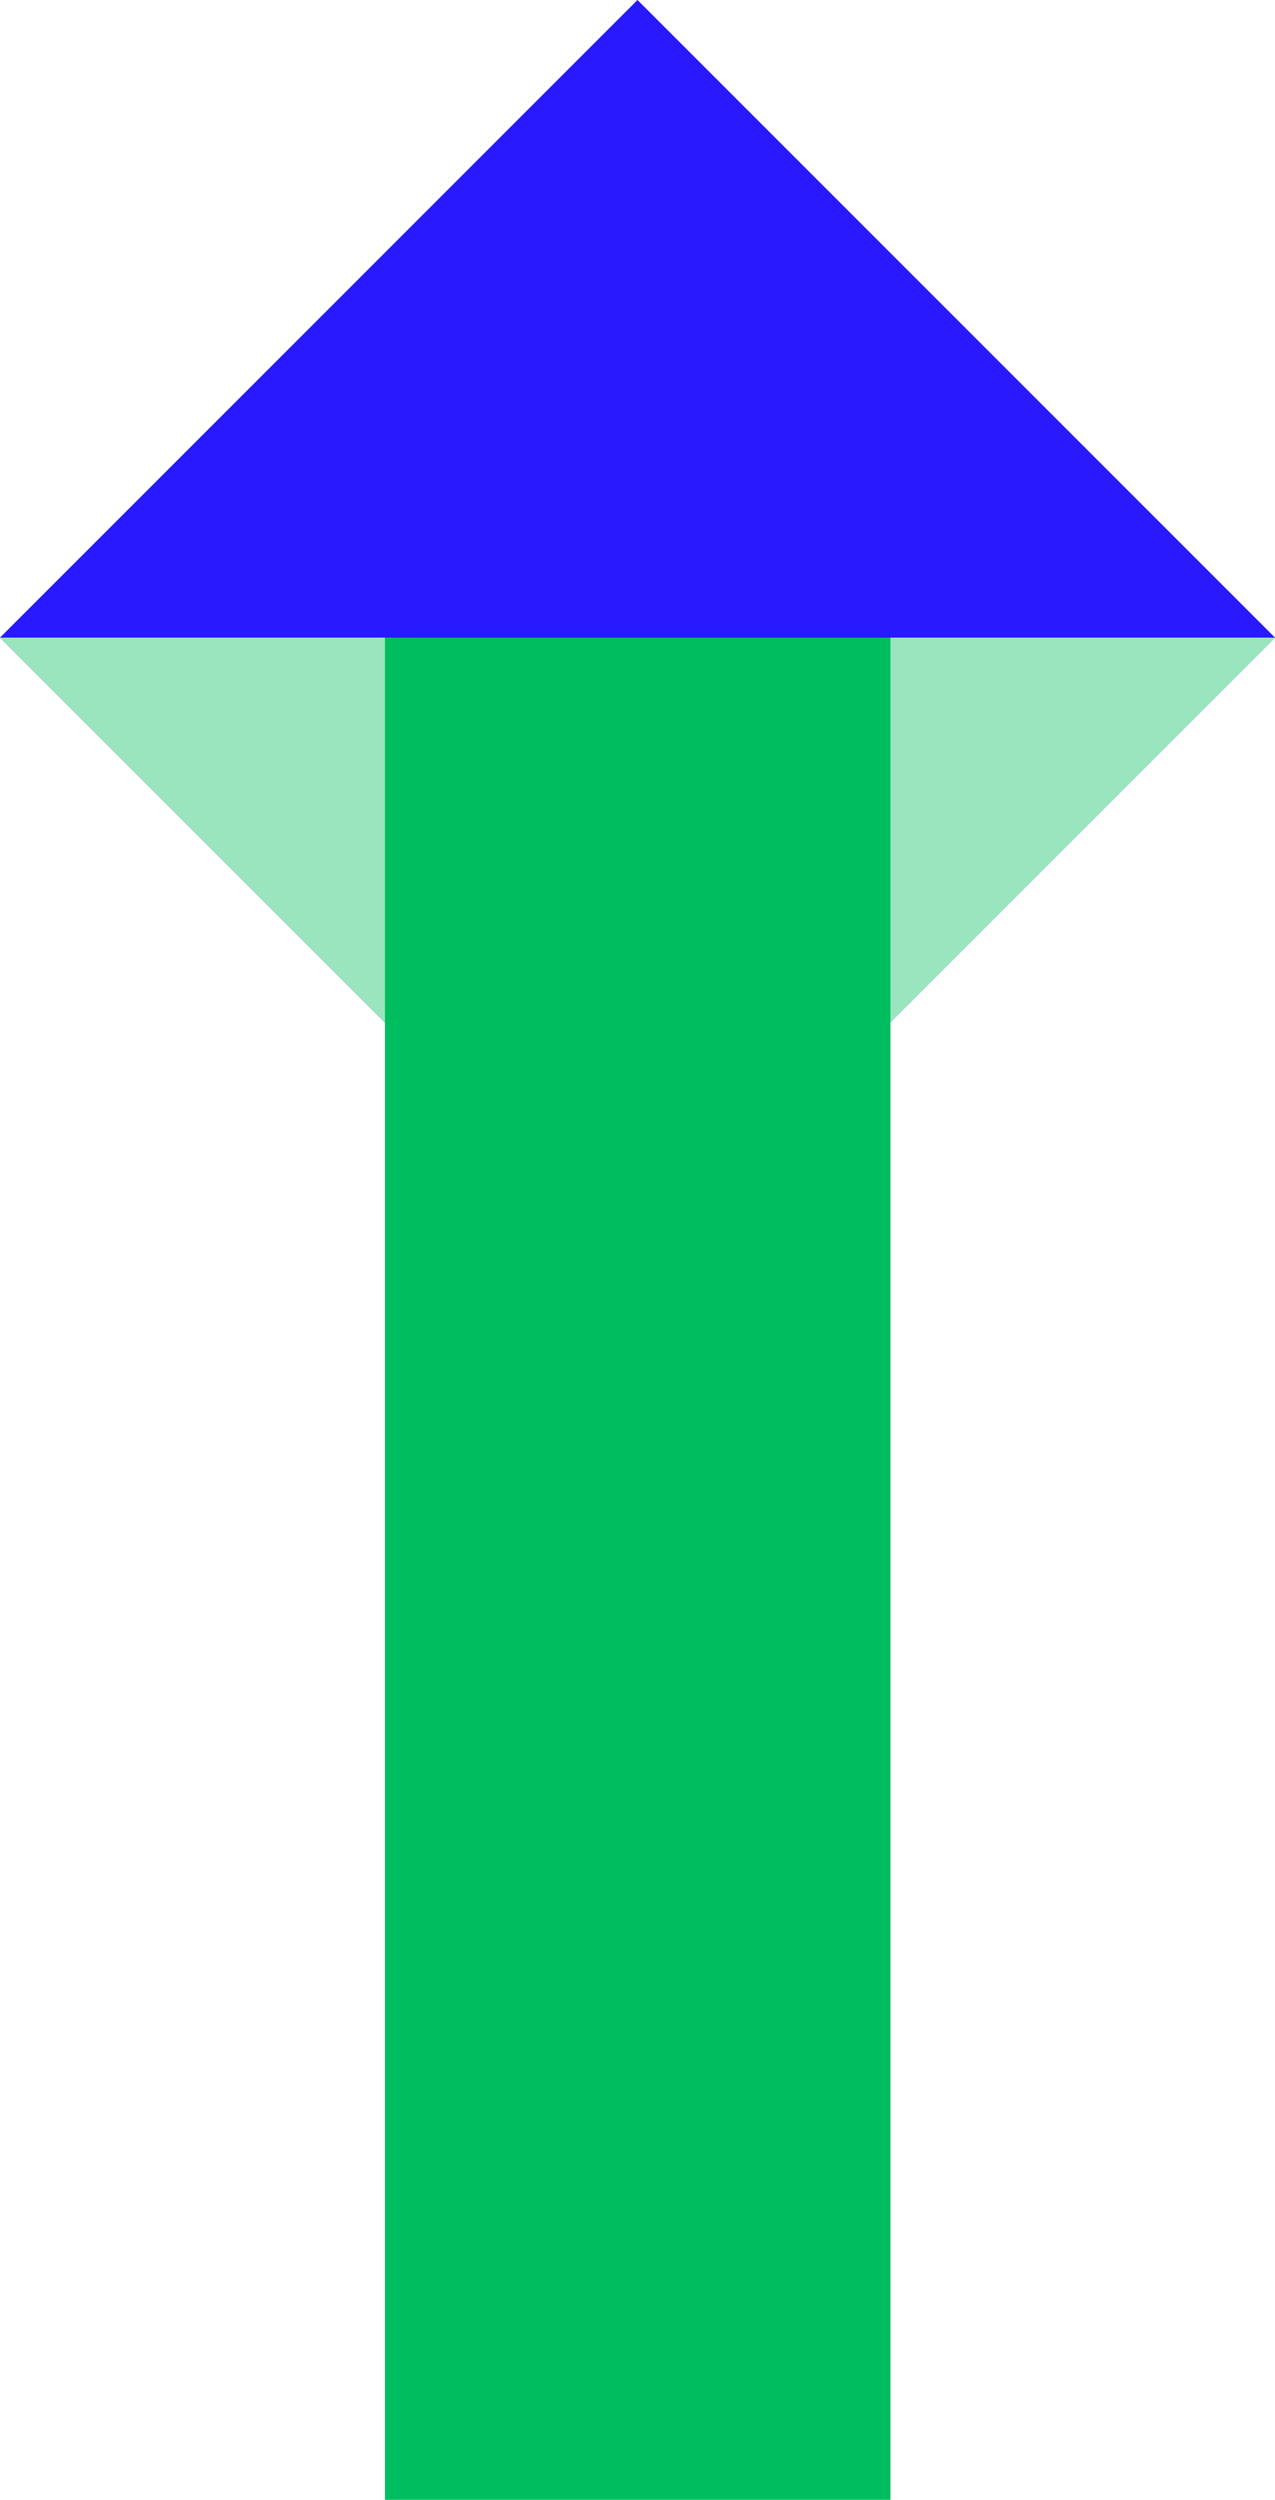 <svg id="Lager_1" data-name="Lager 1" xmlns="http://www.w3.org/2000/svg" viewBox="0 0 411.13 805.93"><defs><style>.cls-1{fill:#2819ff;}.cls-2{fill:#9be5be;}.cls-3{fill:#00be5f;}</style></defs><rect class="cls-1" x="60.21" y="60.21" width="290.71" height="290.71" transform="translate(-85.15 205.56) rotate(-45)"/><polyline class="cls-2" points="205.56 411.14 0 205.57 411.13 205.57"/><rect class="cls-3" x="124.13" y="205.57" width="163" height="600.36"/></svg>
